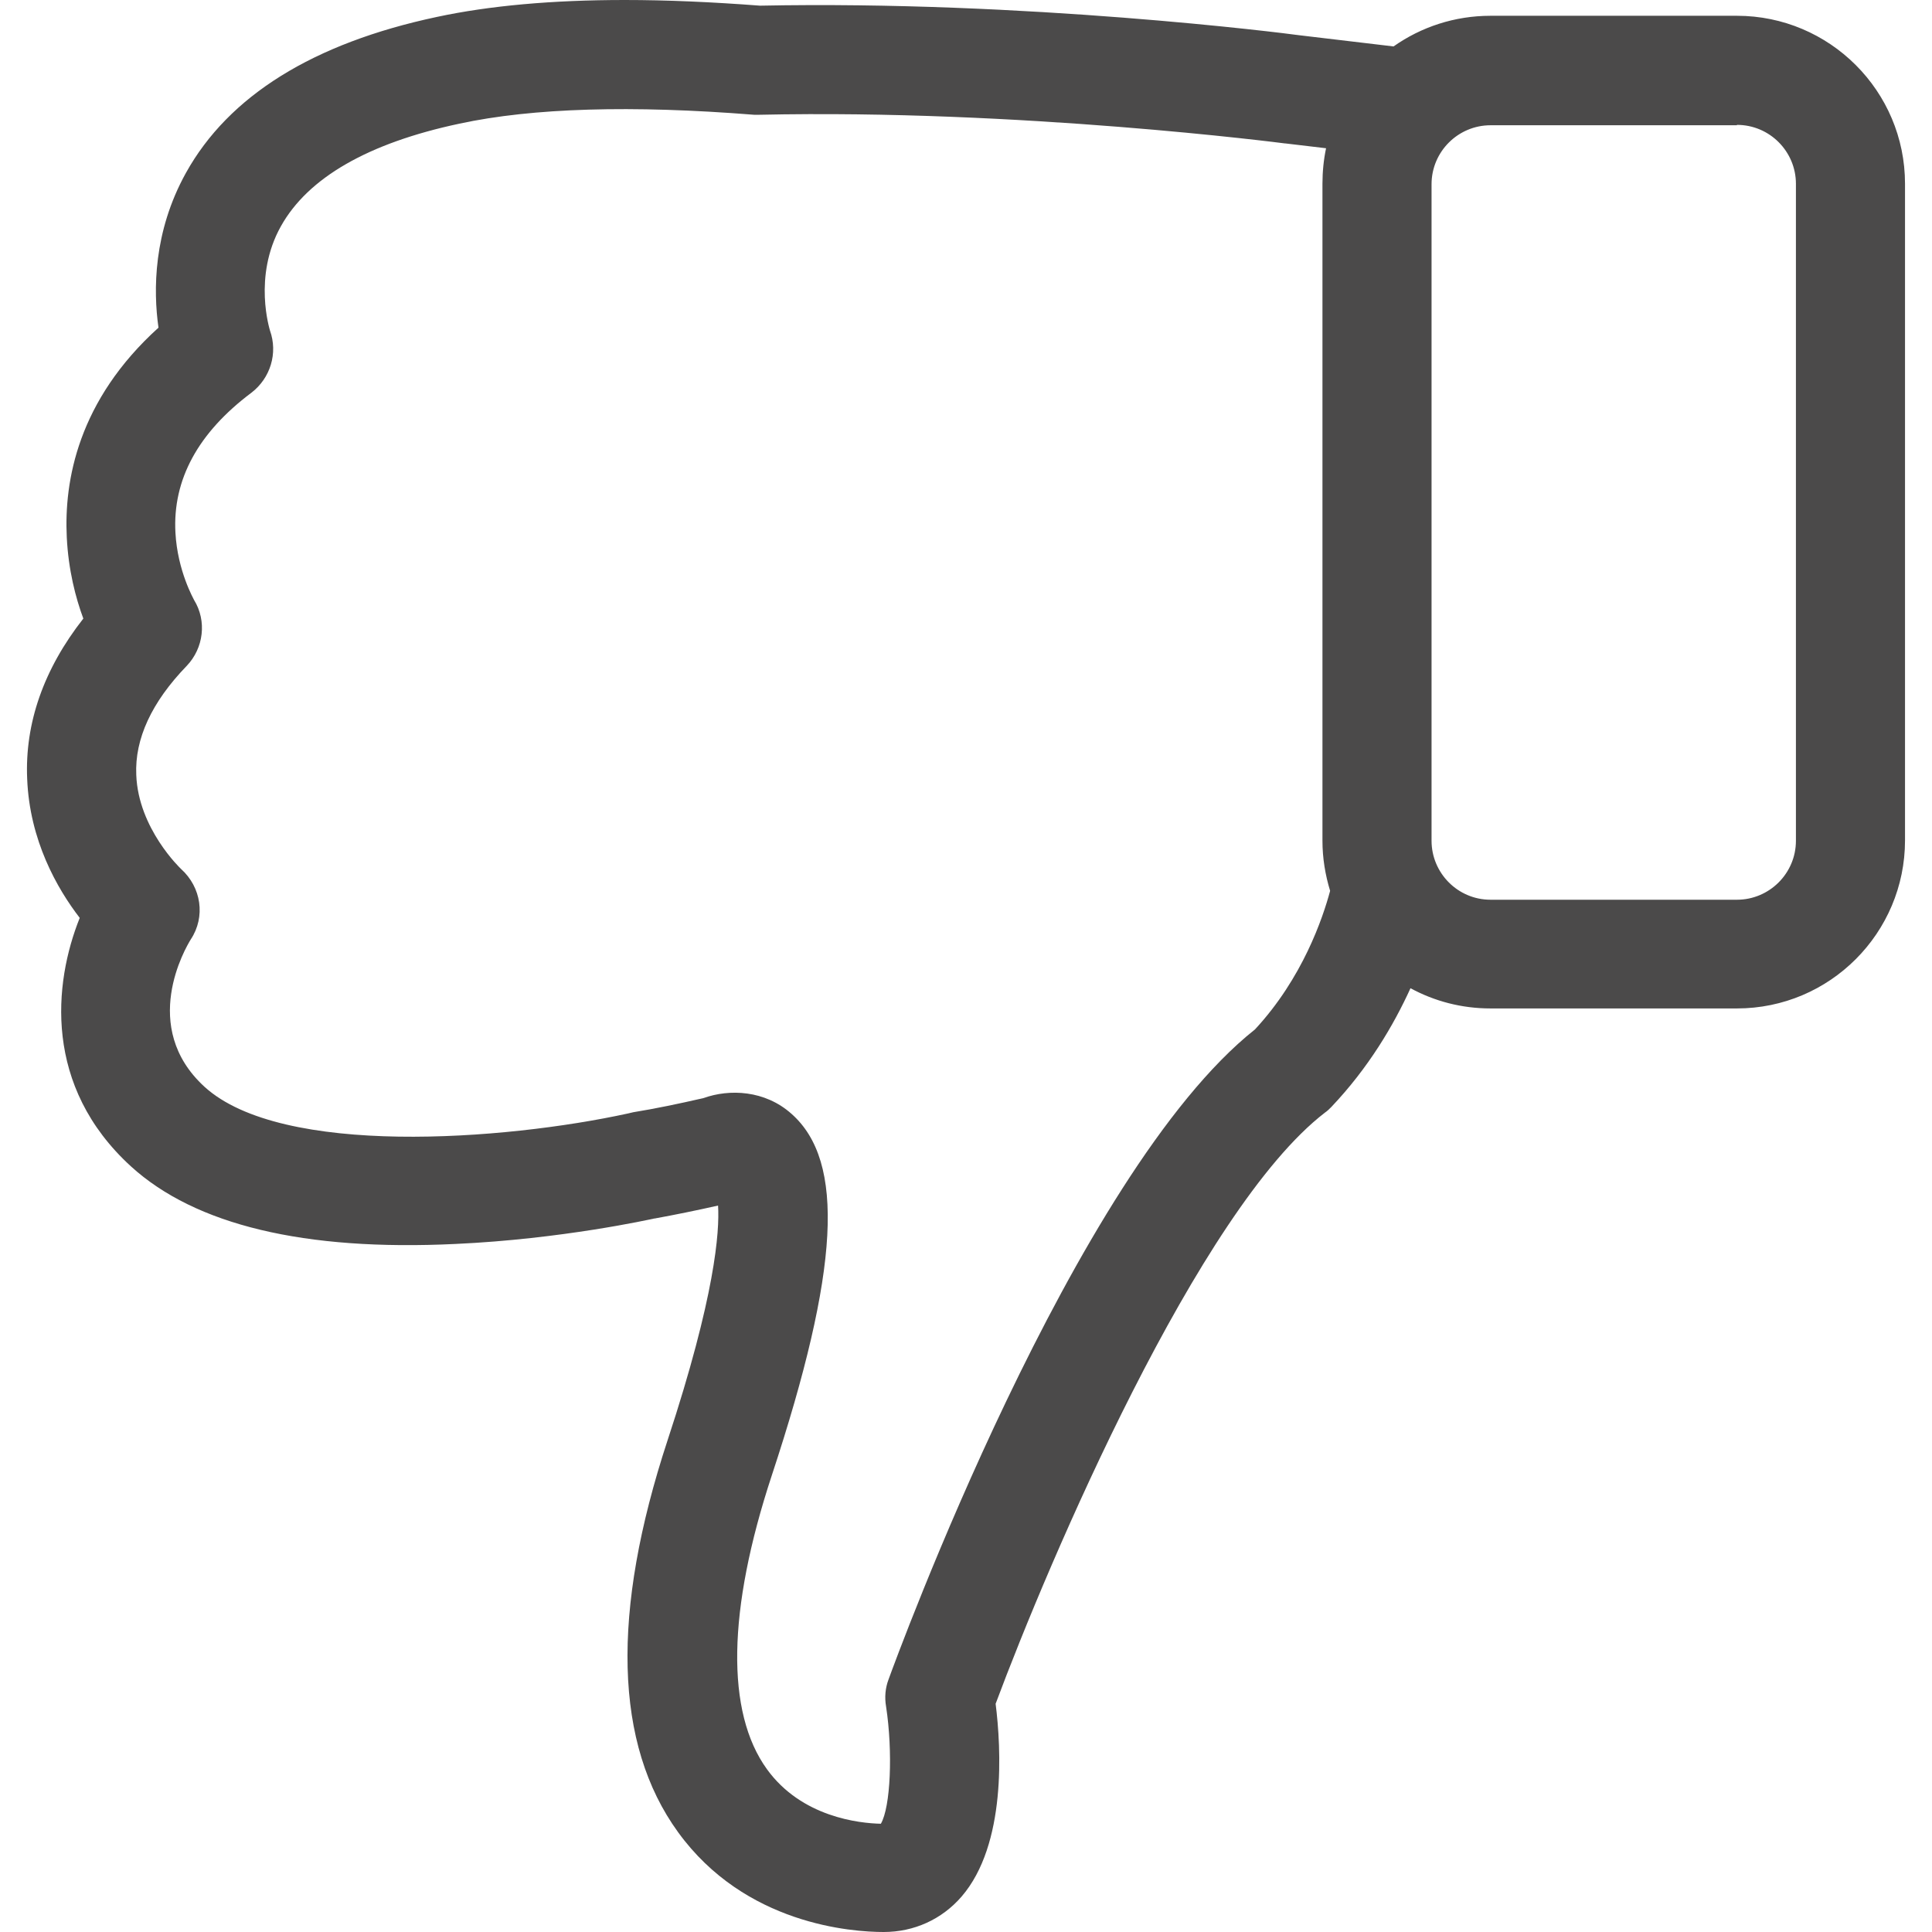 <svg width="30" height="30" viewBox="0 0 30 30" fill="none" xmlns="http://www.w3.org/2000/svg">
<g clip-path="url(#clip0)">
<path d="M1.294 9.605C0.679 10.389 0.384 11.23 0.422 12.095C0.46 13.049 0.886 13.796 1.238 14.253C0.83 15.27 0.673 16.869 2.034 18.112C3.032 19.021 4.726 19.429 7.072 19.316C8.722 19.241 10.102 18.933 10.159 18.921L10.165 18.921C10.478 18.864 10.811 18.796 11.15 18.72C11.175 19.122 11.106 20.119 10.366 22.365C9.487 25.038 9.537 27.083 10.529 28.45C11.57 29.887 13.232 30 13.722 30C14.192 30 14.625 29.805 14.933 29.448C15.629 28.639 15.547 27.145 15.46 26.456C16.288 24.235 18.609 18.789 20.573 17.277C20.61 17.252 20.642 17.221 20.673 17.189C21.25 16.581 21.639 15.922 21.902 15.345C22.273 15.546 22.693 15.659 23.145 15.659L26.971 15.659C28.414 15.659 29.581 14.486 29.581 13.049L29.581 2.854C29.581 1.412 28.408 0.245 26.971 0.245L23.145 0.245C22.586 0.245 22.066 0.42 21.639 0.721L20.165 0.546C19.939 0.514 15.924 0.006 11.802 0.088C11.056 0.031 10.353 2.26352e-07 9.7 1.69314e-07C8.578 7.11413e-08 7.599 0.088 6.783 0.263C4.864 0.671 3.552 1.487 2.887 2.685C2.379 3.601 2.379 4.511 2.461 5.088C1.212 6.217 0.993 7.465 1.037 8.344C1.062 8.852 1.175 9.285 1.294 9.605ZM26.971 1.939C27.48 1.939 27.887 2.353 27.887 2.854L27.887 13.055C27.887 13.563 27.473 13.971 26.971 13.971L23.145 13.971C22.637 13.971 22.229 13.557 22.229 13.055L22.229 2.861C22.229 2.353 22.643 1.945 23.145 1.945L26.971 1.945L26.971 1.939ZM2.9 10.339C3.163 10.063 3.214 9.642 3.013 9.316C3.013 9.31 2.756 8.871 2.724 8.269C2.68 7.447 3.076 6.719 3.904 6.098C4.199 5.872 4.318 5.483 4.192 5.132C4.192 5.125 3.923 4.297 4.362 3.513C4.782 2.76 5.717 2.221 7.135 1.92C8.27 1.675 9.813 1.631 11.708 1.782C11.733 1.782 11.764 1.782 11.796 1.782C15.83 1.694 19.907 2.221 19.951 2.227L19.958 2.227L20.591 2.302C20.554 2.478 20.535 2.666 20.535 2.854L20.535 13.055C20.535 13.325 20.579 13.588 20.654 13.833C20.541 14.254 20.227 15.188 19.487 15.985C16.67 18.218 13.916 25.753 13.797 26.079C13.747 26.211 13.734 26.355 13.759 26.499C13.866 27.202 13.829 28.061 13.678 28.319C13.345 28.312 12.448 28.218 11.909 27.472C11.269 26.587 11.294 25.006 11.984 22.911C13.038 19.718 13.126 18.036 12.291 17.296C11.877 16.926 11.325 16.907 10.924 17.051C10.541 17.139 10.177 17.215 9.832 17.271C9.807 17.277 9.776 17.284 9.751 17.29C7.825 17.71 4.374 17.967 3.176 16.876C2.16 15.947 2.881 14.718 2.963 14.586C3.195 14.235 3.126 13.777 2.812 13.494C2.806 13.488 2.147 12.867 2.116 12.033C2.091 11.474 2.354 10.903 2.9 10.339Z" fill="#4B4A4A"/>
</g>
<defs>
<clipPath id="clip0">
<rect width="30" height="30" fill="white" transform="translate(30 30) rotate(-180)"/>
</clipPath>
</defs>
</svg>
